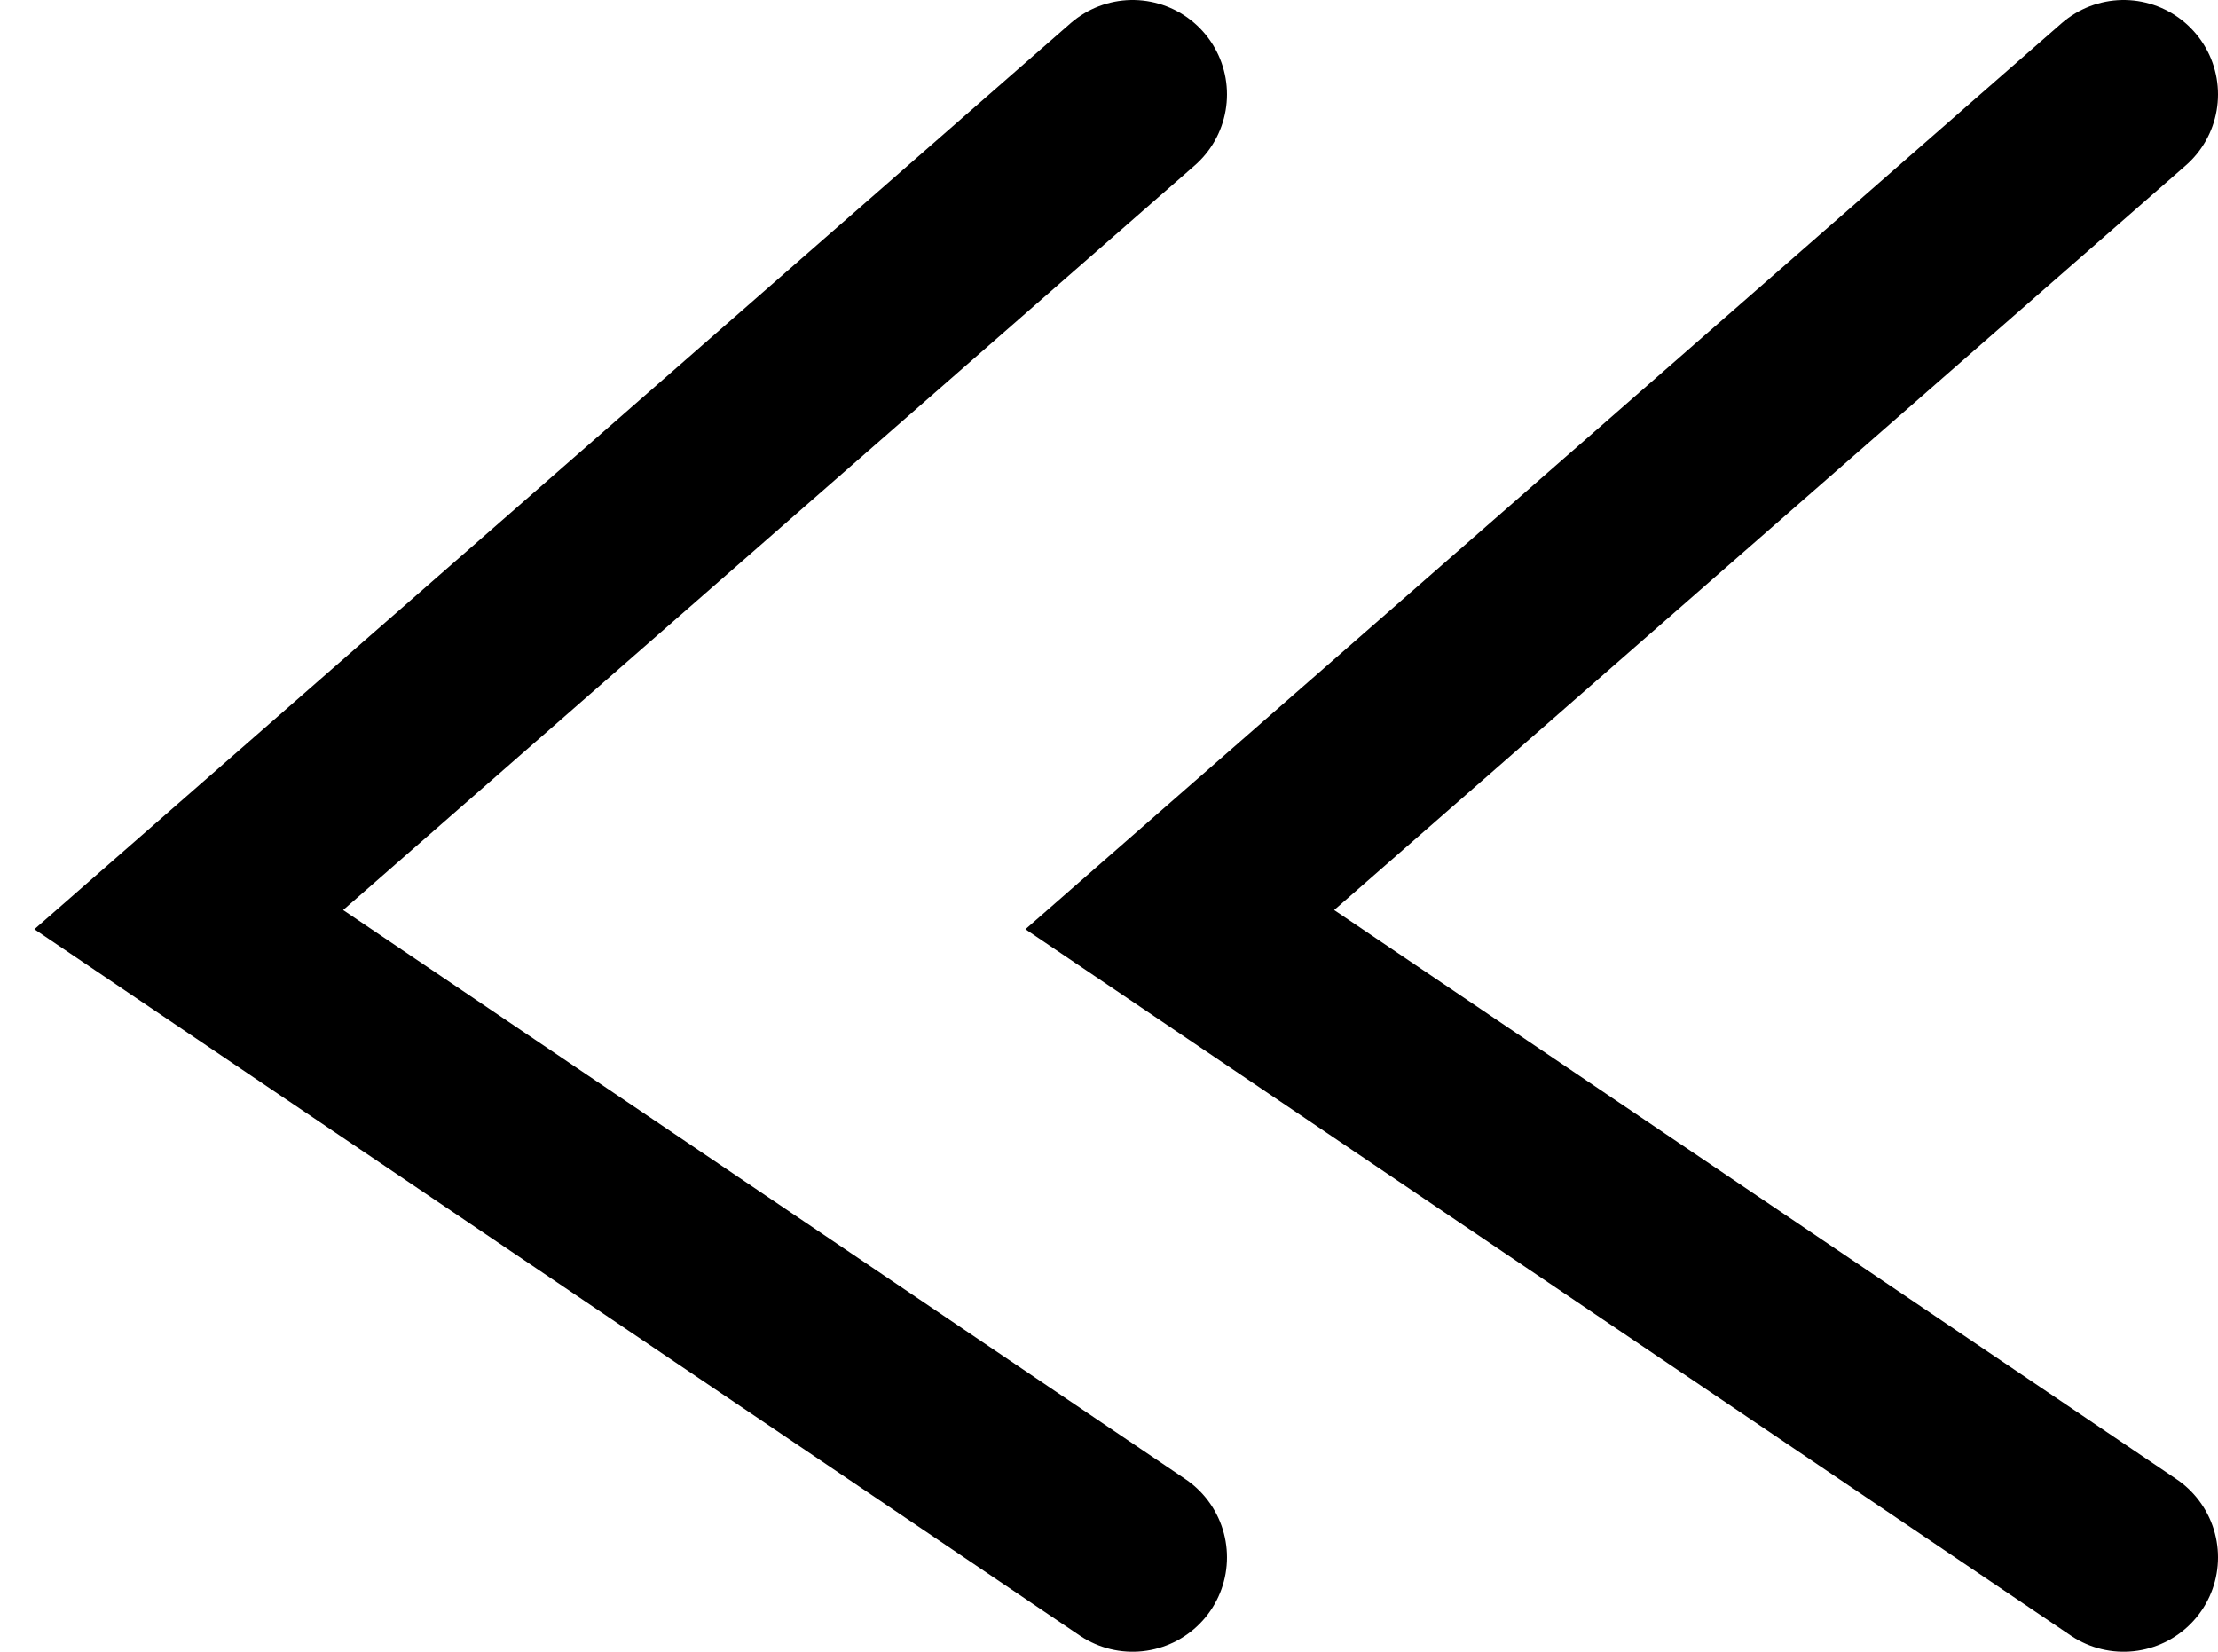 <svg width="47" height="35" viewBox="0 0 47 35" fill="none" xmlns="http://www.w3.org/2000/svg">
<path d="M24 2L4 19.487L24 33" stroke="black" stroke-width="4" stroke-linecap="round"/>
<path d="M45 2L25 19.487L45 33" stroke="black" stroke-width="4" stroke-linecap="round"/>
</svg>
